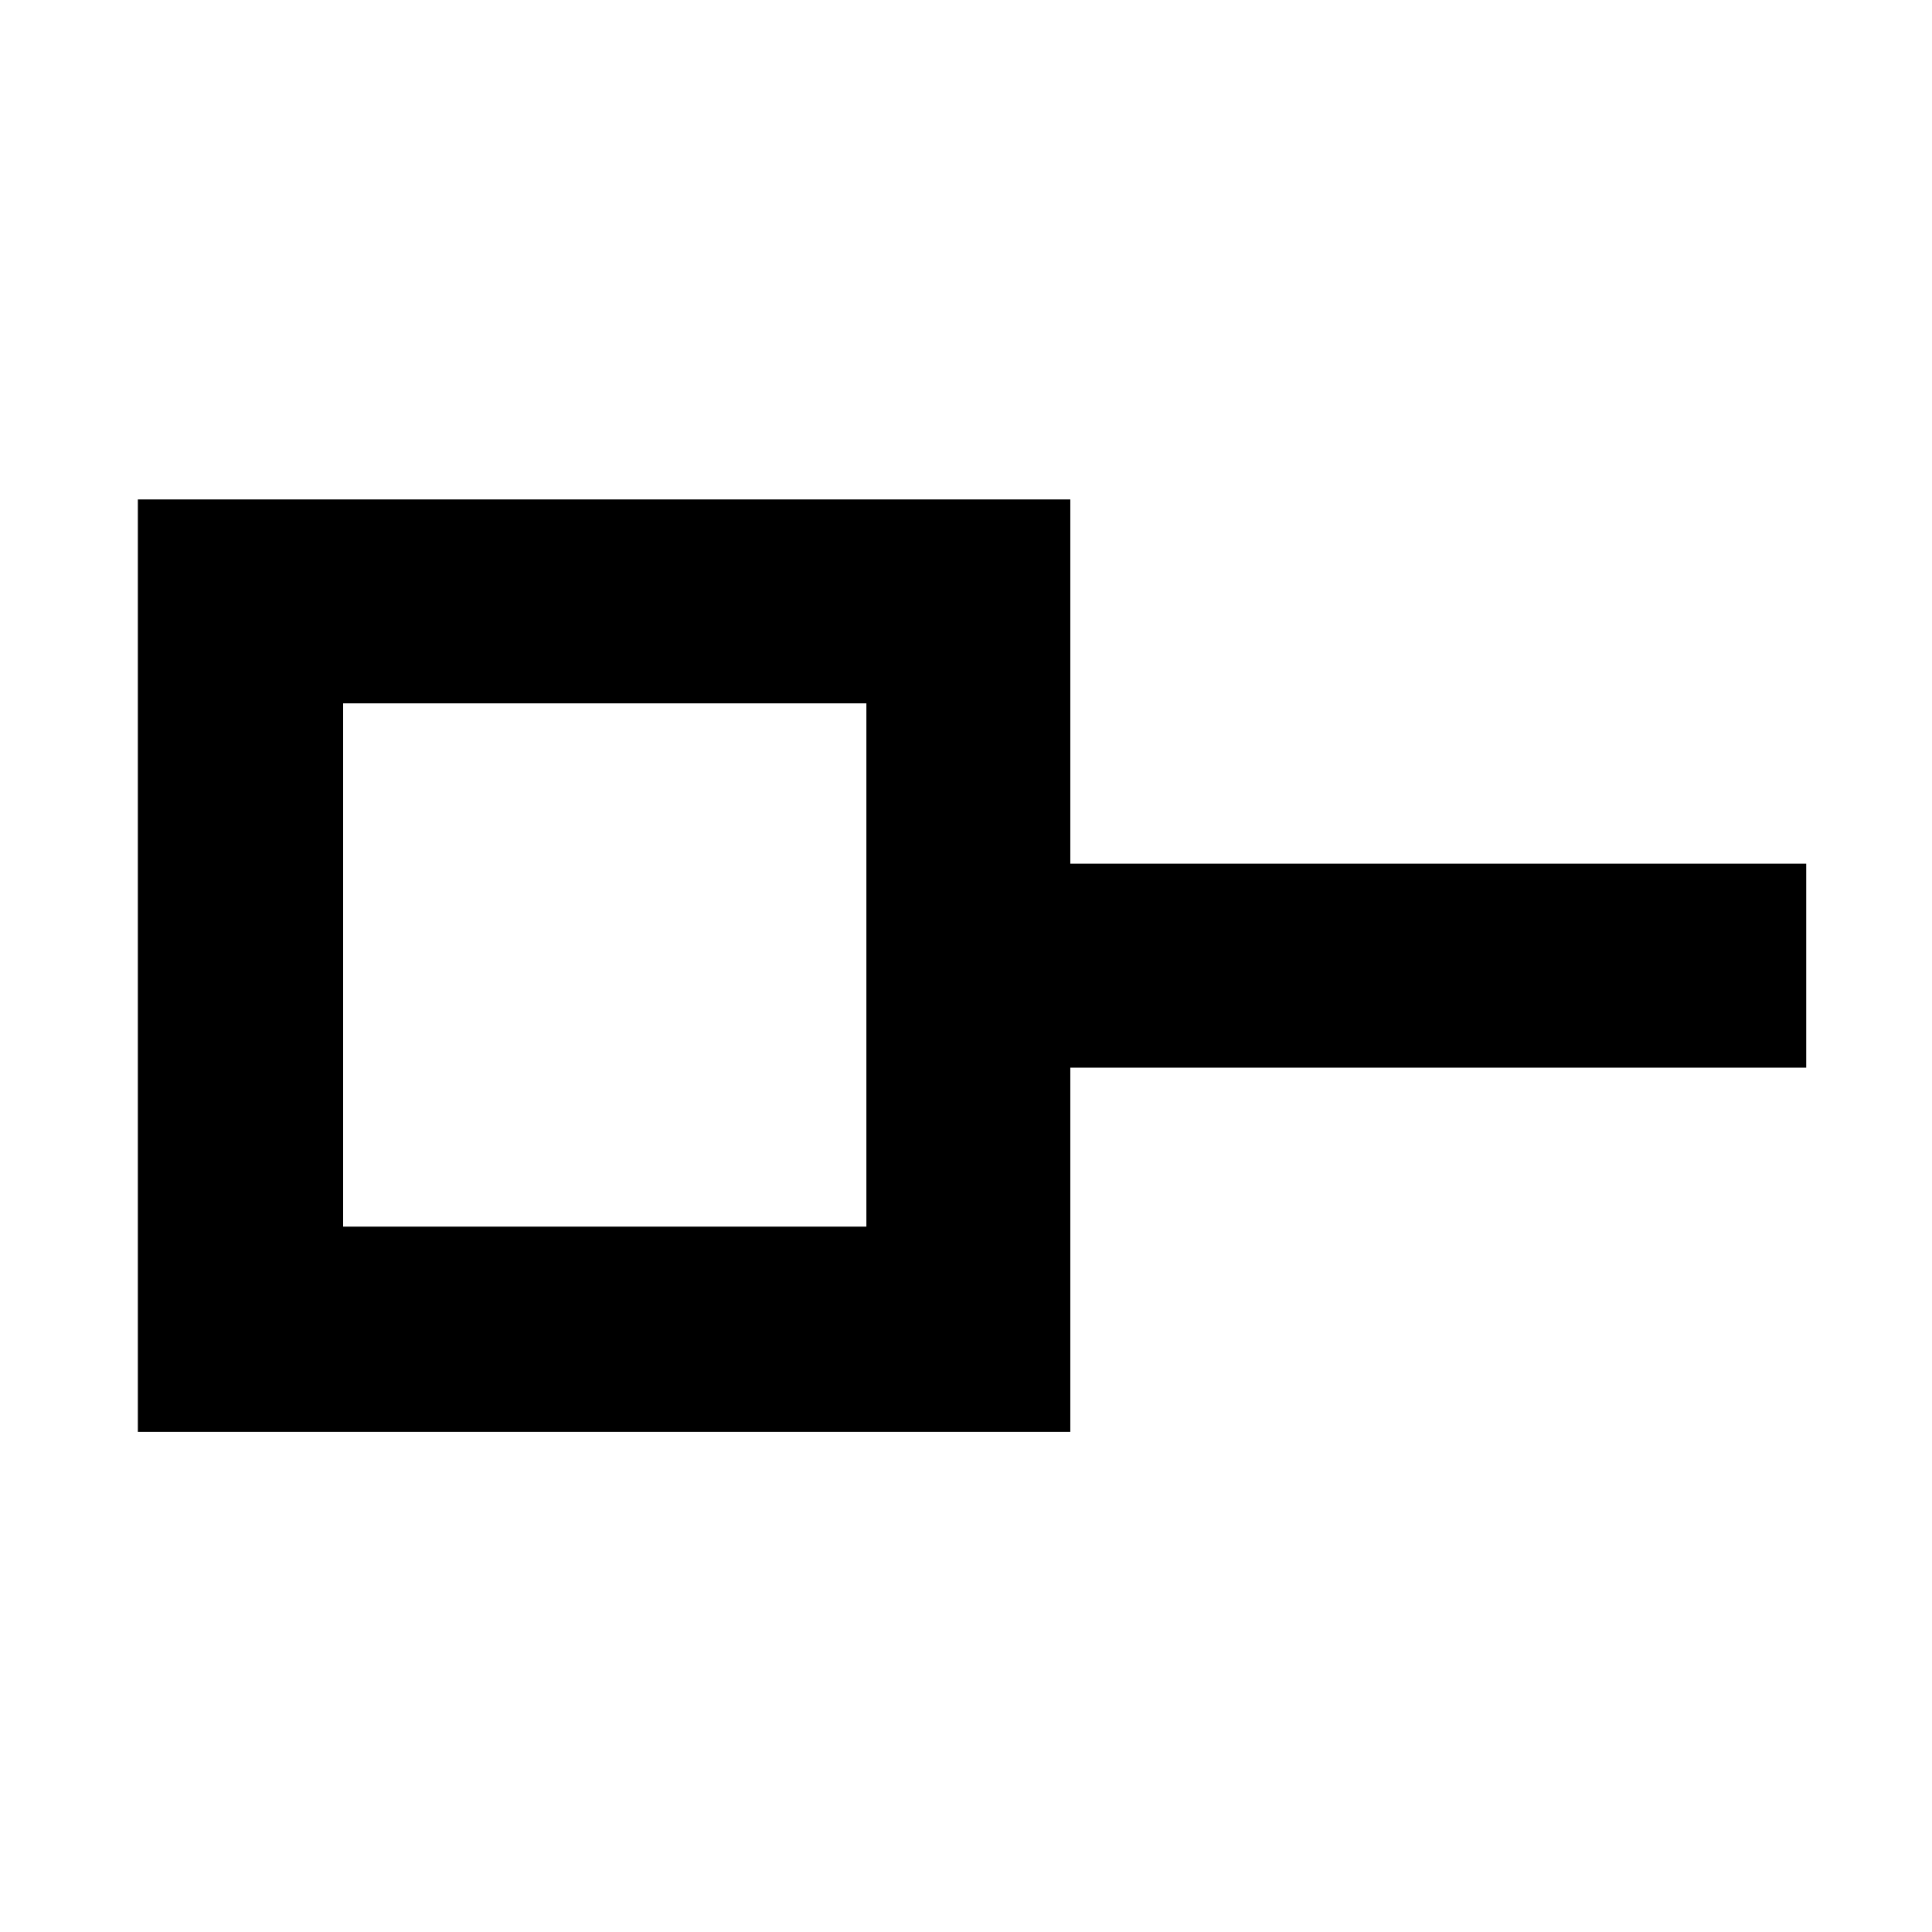 <svg xmlns="http://www.w3.org/2000/svg" height="40" viewBox="0 -960 960 960" width="40"><path d="M170.5-350.5h260v-260h-260v260Zm361.33 102H68.5v-463.33h463.33v181H897.5v101.33H531.83v181ZM300-480Z"/></svg>